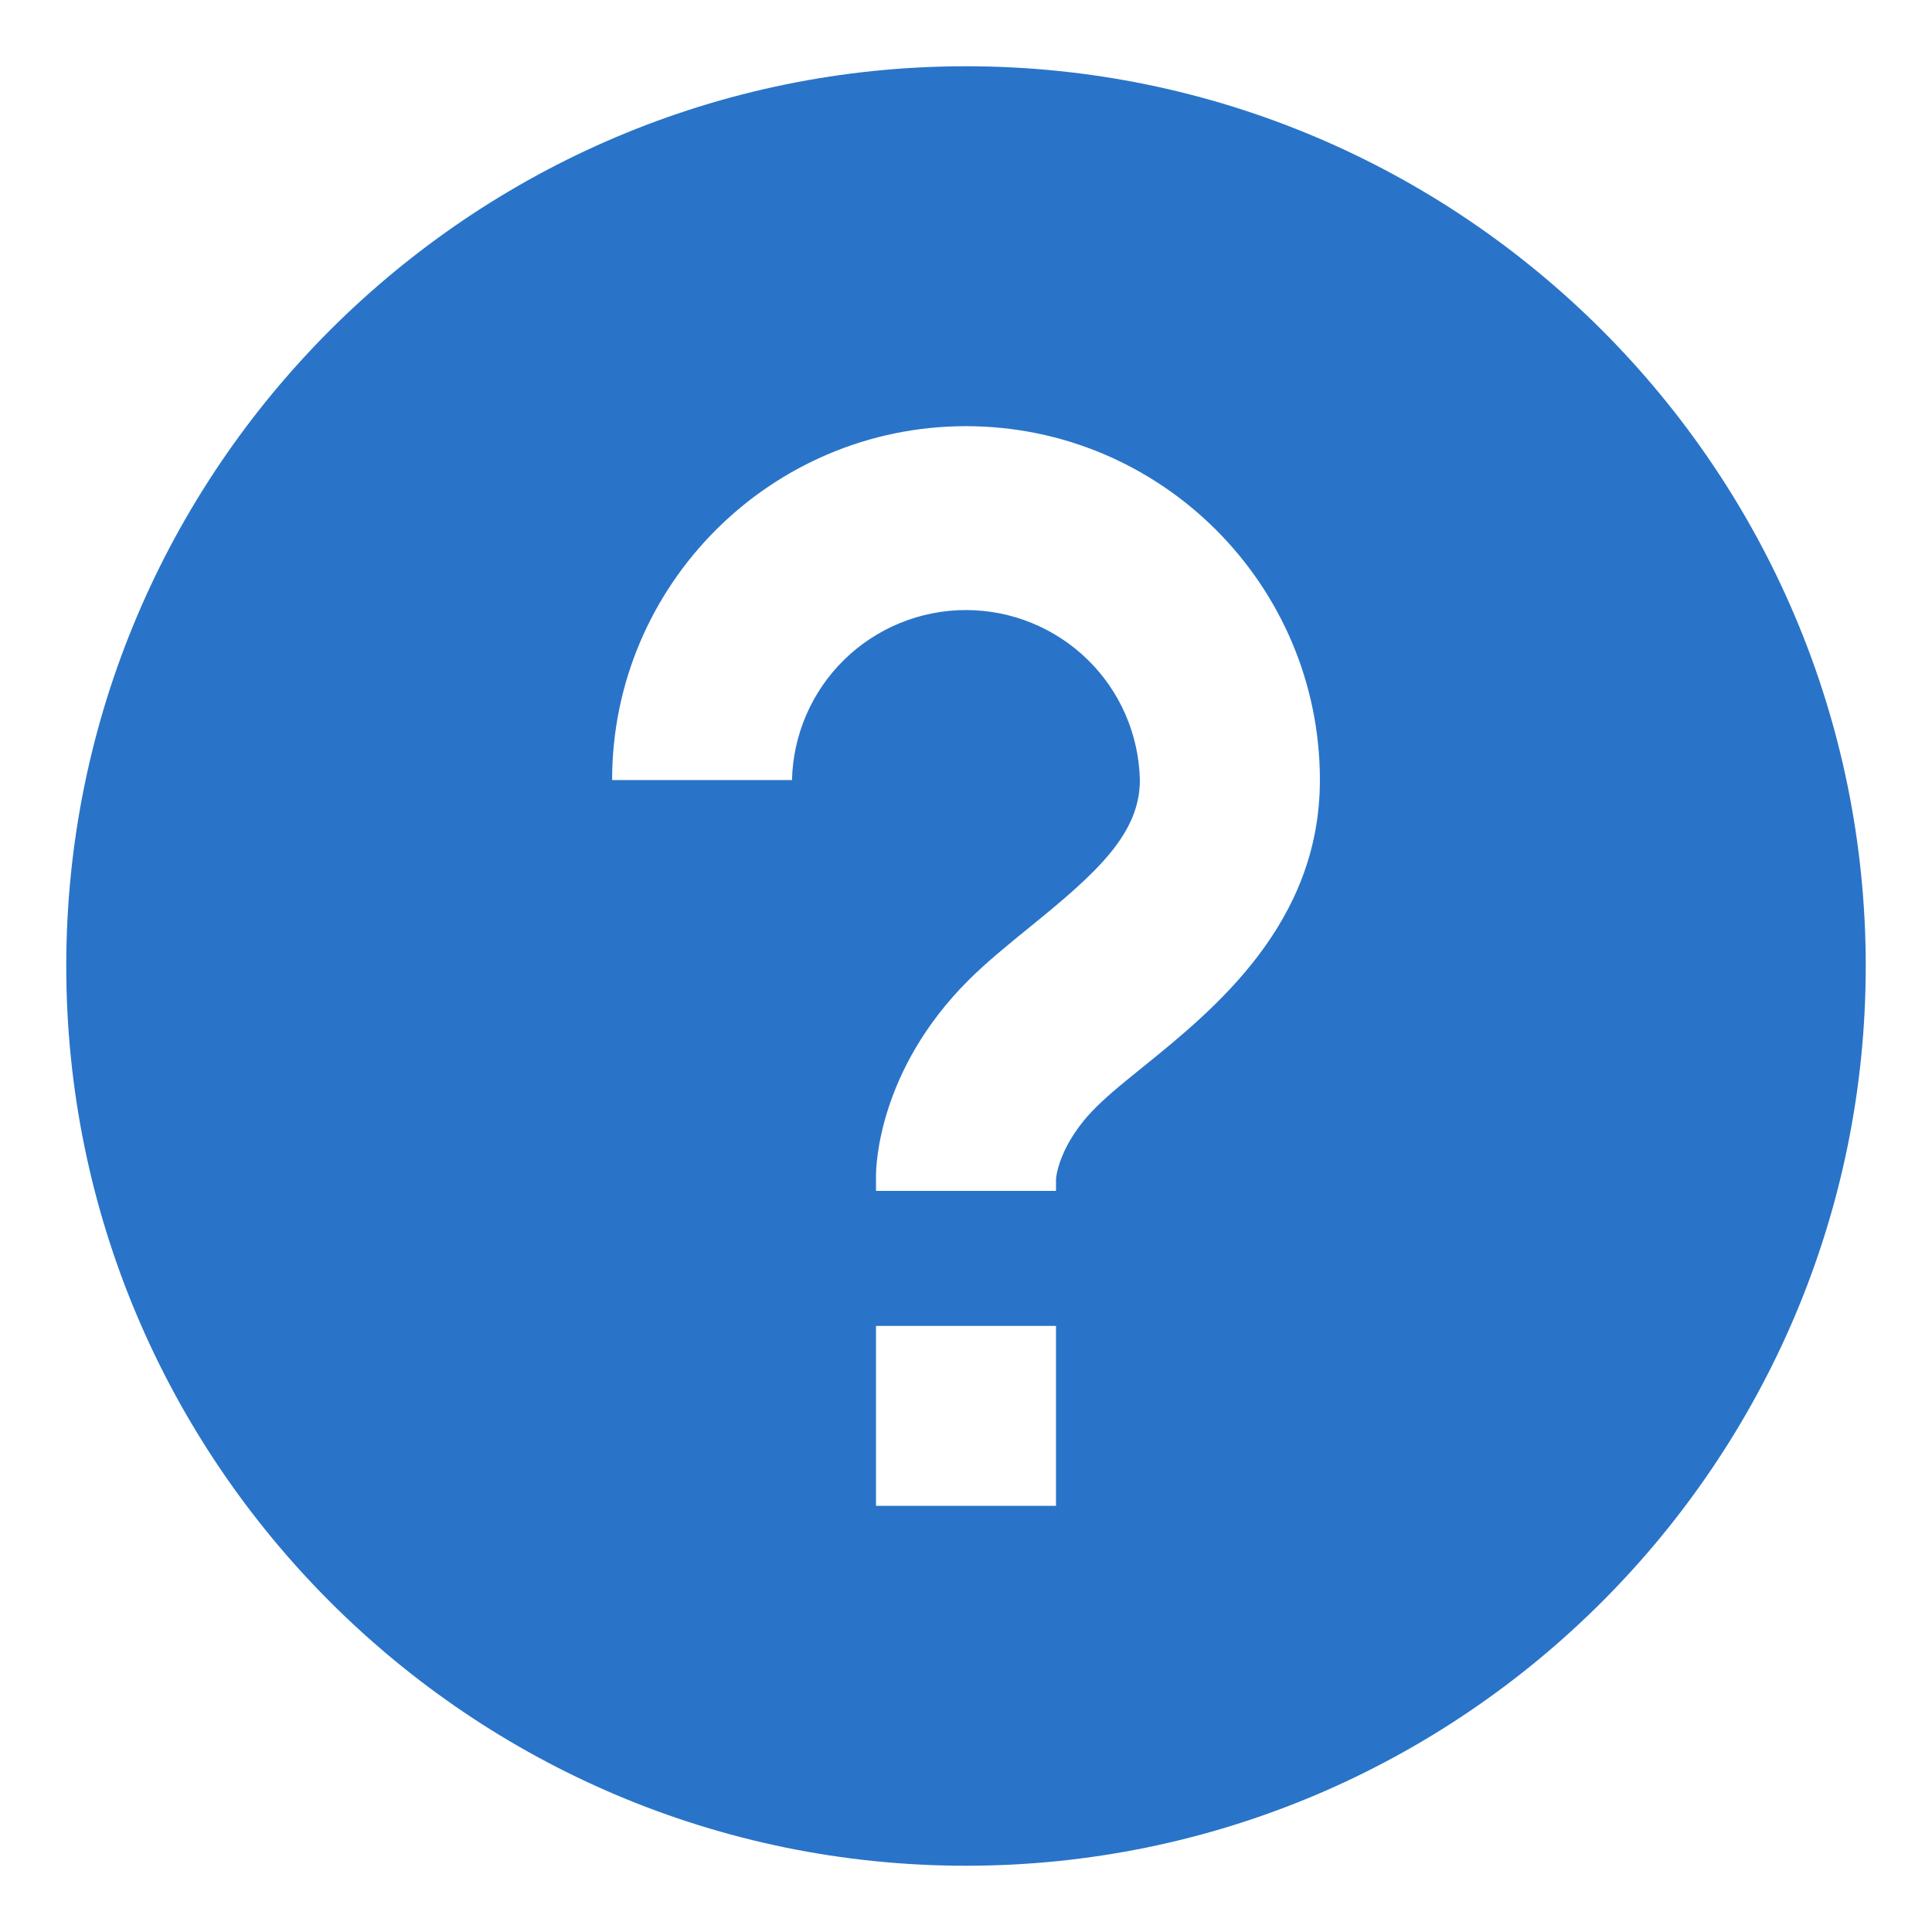 <svg width="17" height="17" viewBox="0 0 17 17" fill="none" xmlns="http://www.w3.org/2000/svg">
<path d="M8.5 0.583C4.135 0.583 0.583 4.135 0.583 8.5C0.583 12.865 4.135 16.417 8.5 16.417C12.865 16.417 16.417 12.865 16.417 8.5C16.417 4.135 12.865 0.583 8.5 0.583ZM9.292 13.25H7.708V11.667H9.292V13.25ZM10.064 9.383C9.909 9.508 9.76 9.627 9.641 9.746C9.318 10.068 9.292 10.361 9.292 10.374V10.479H7.708V10.347C7.708 10.254 7.731 9.415 8.521 8.626C8.675 8.472 8.867 8.315 9.068 8.152C9.649 7.681 10.03 7.337 10.03 6.864C10.021 6.464 9.856 6.083 9.57 5.804C9.283 5.524 8.899 5.368 8.499 5.368C8.099 5.368 7.715 5.525 7.429 5.804C7.143 6.084 6.978 6.465 6.969 6.864H5.386C5.386 5.147 6.783 3.75 8.5 3.75C10.217 3.75 11.614 5.147 11.614 6.864C11.614 8.129 10.681 8.883 10.064 9.383Z" fill="#2974C8"/>
</svg>
